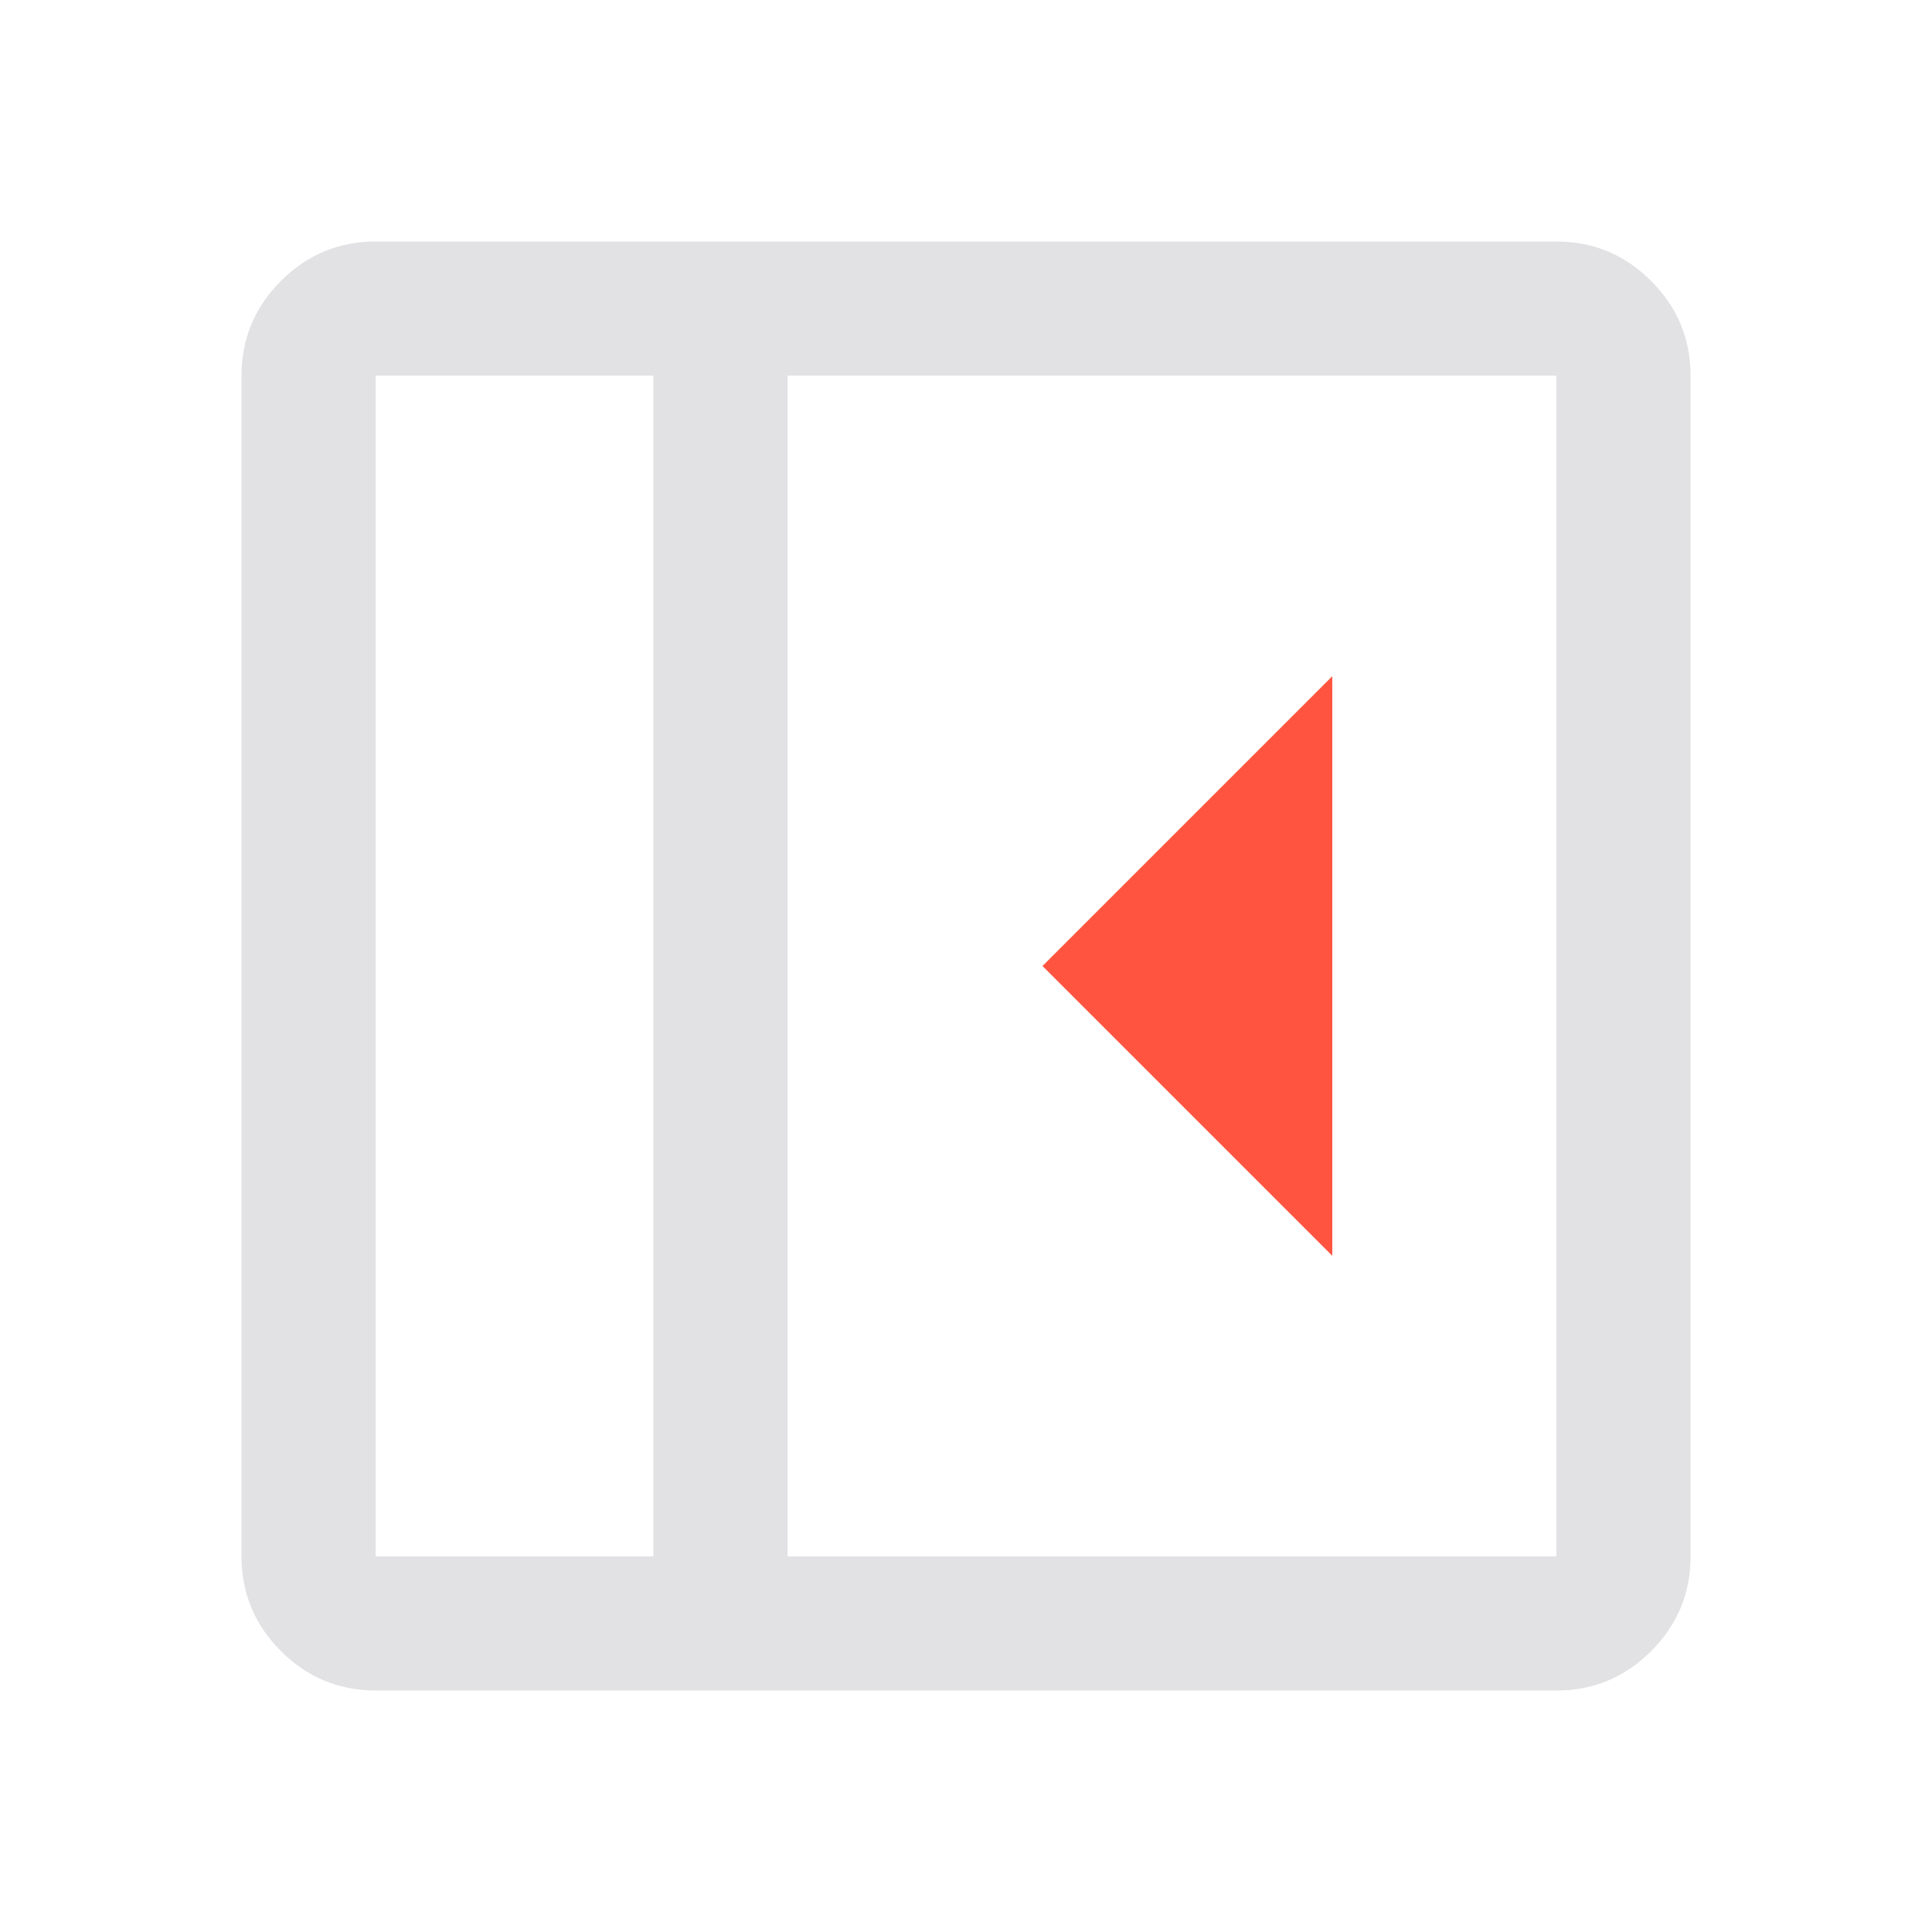 <svg viewBox="0 0 32 32" xmlns="http://www.w3.org/2000/svg" xmlns:svg="http://www.w3.org/2000/svg">
  <defs>
    <style type="text/css" id="current-color-scheme">
      .ColorScheme-Text {
        color: #e2e2e5;
      }

      .ColorScheme-NegativeText {
        color: #ff5540;
      }
    </style>
  </defs>
  <path
    d="m 6.223,28   q -0.917,0 -1.57,-0.653 Q 4,26.694 4,25.778 V 6.222 Q 4,5.306 4.653,4.653 5.306,4 6.222,4 H 25.778 q 0.917,0 1.57,0.653 0.653,0.653 0.653,1.57 V 25.778 q 0,0.917 -0.653,1.57 -0.653,0.653 -1.57,0.653 z M 10.822,25.778 V 6.222 H 6.222 V 25.778 Z m 2.222,0 H 25.778 V 6.222 H 13.044 Z m -2.222,0 H 6.222 Z"
    class="ColorScheme-Text" fill="currentColor" />
  <path d="m 22.067,20.8 v -9.6 l -4.8,4.8 z" class="ColorScheme-NegativeText" fill="currentColor" />
</svg>